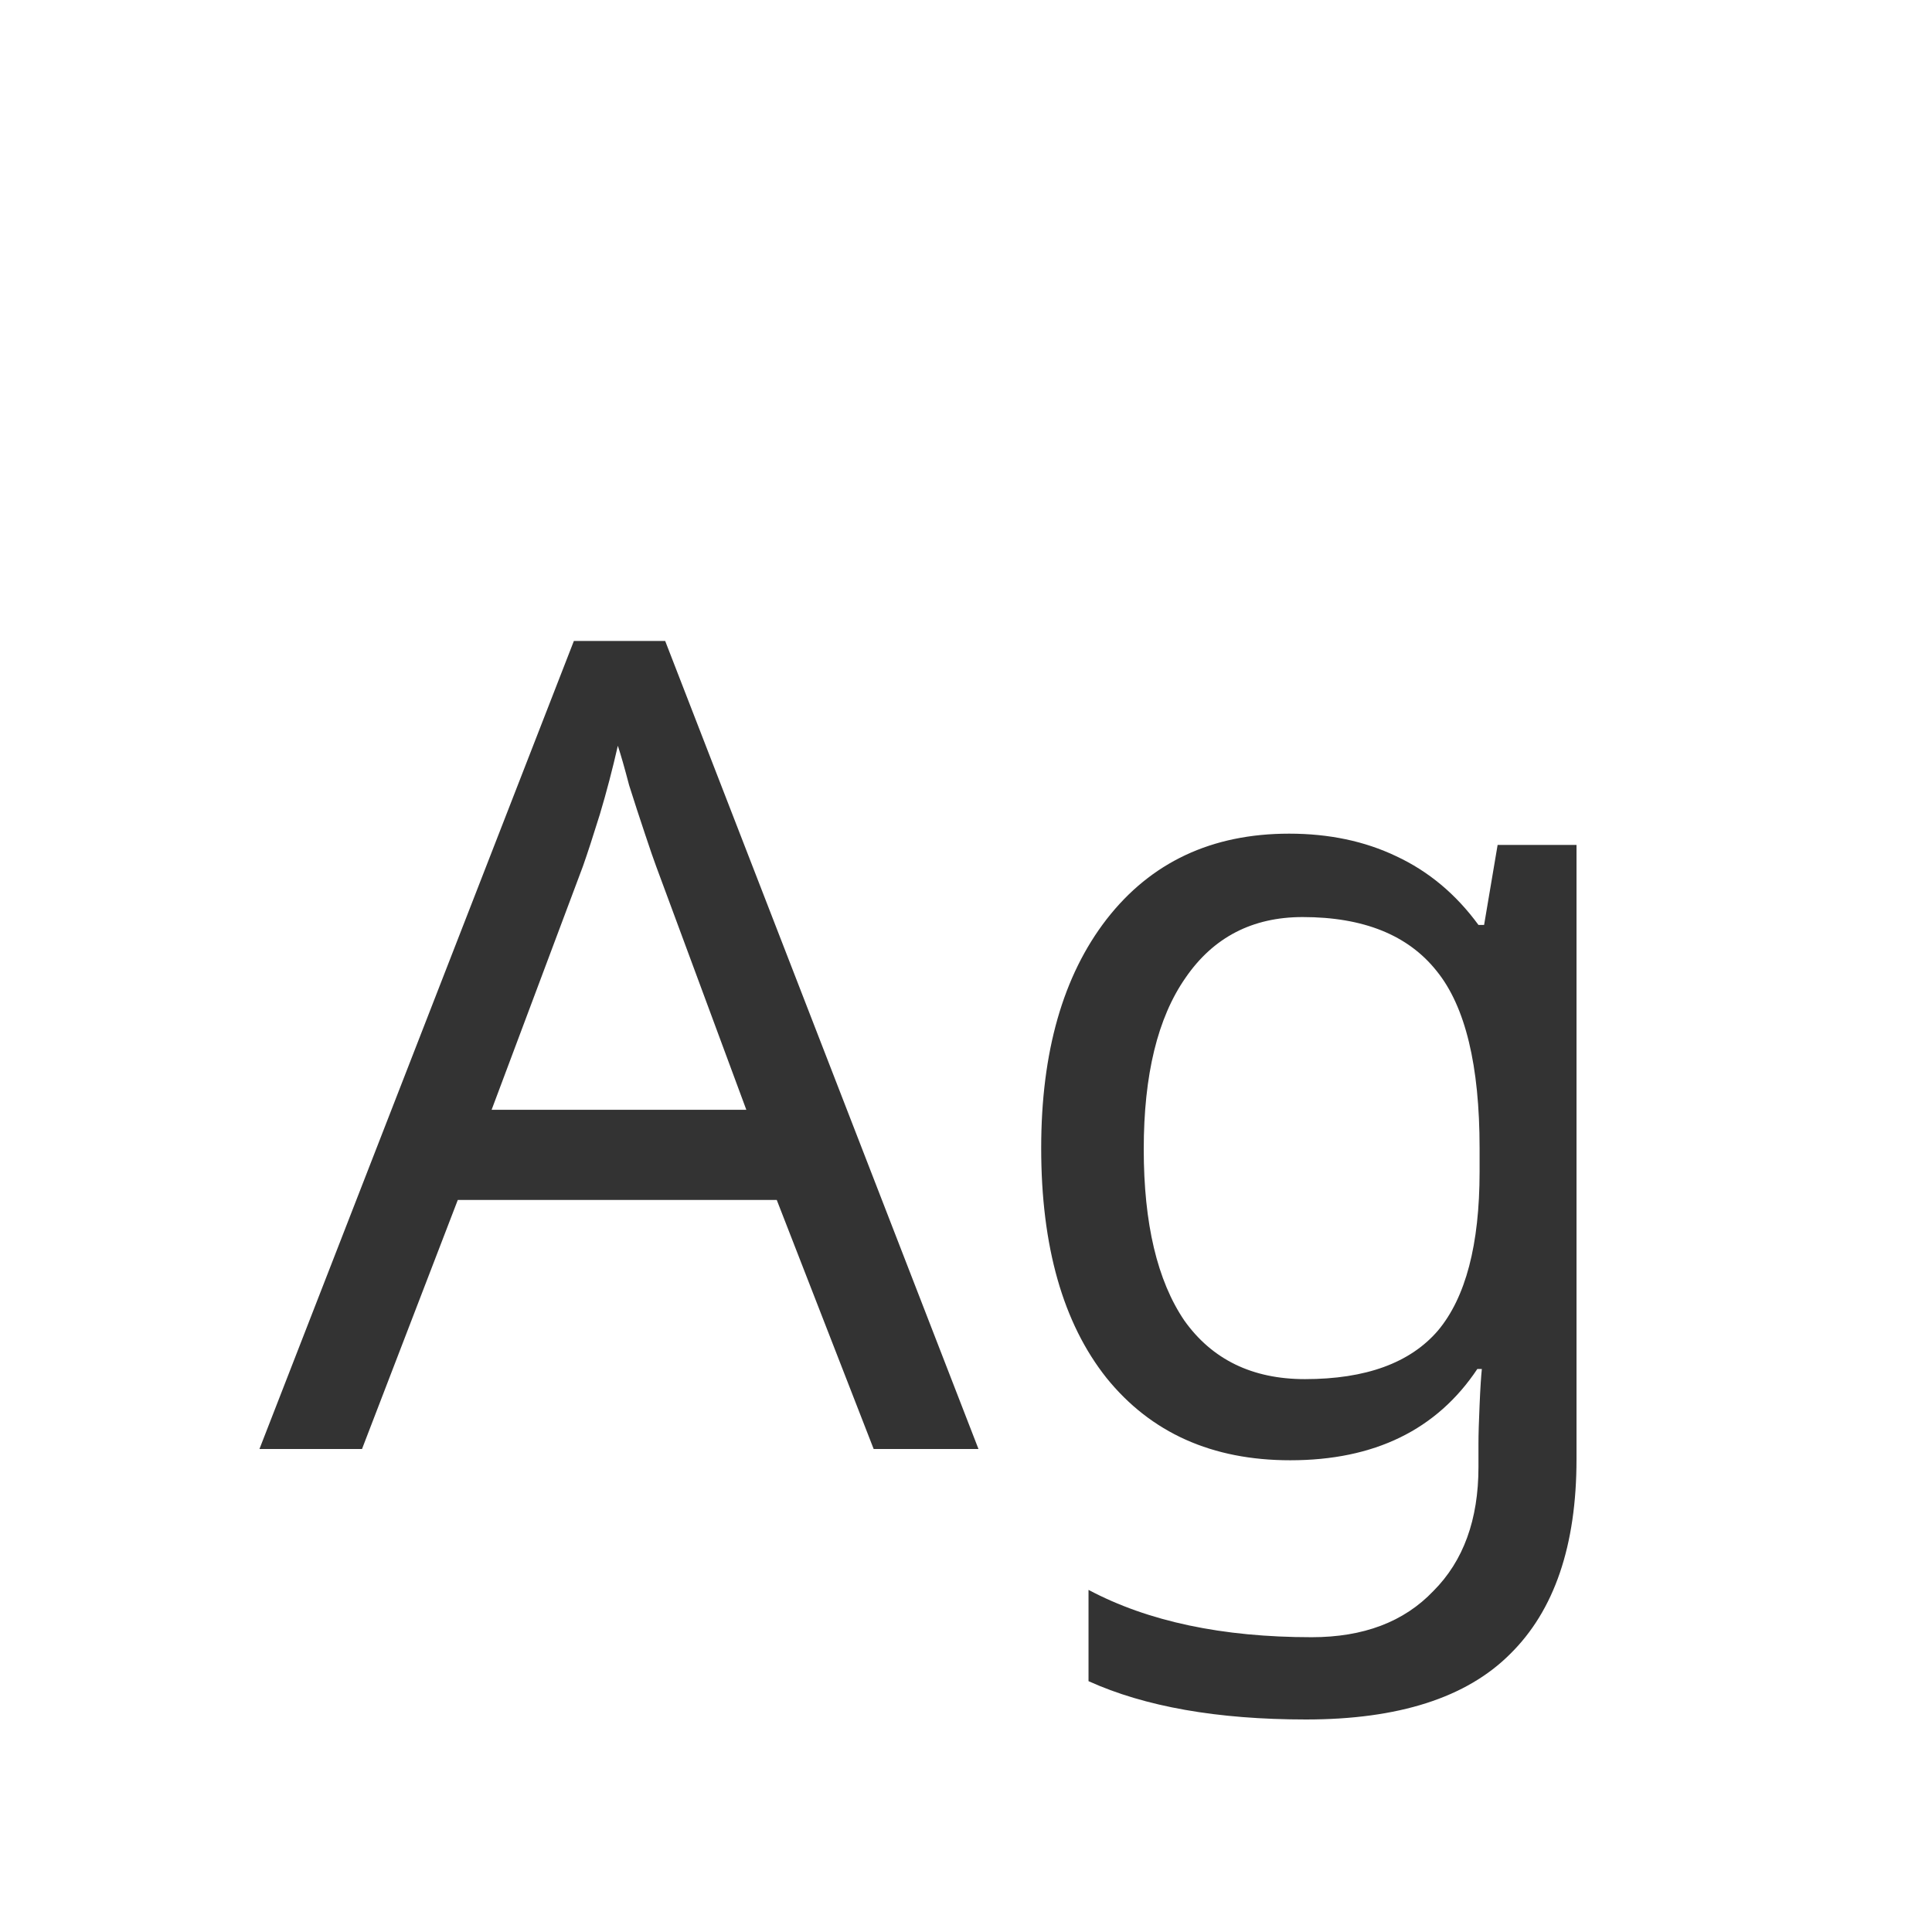 <svg width="24" height="24" viewBox="0 0 24 24" fill="none" xmlns="http://www.w3.org/2000/svg">
<path d="M3.223 18L7.129 7.962H8.263L12.155 18H10.853L9.649 14.906H5.687L4.497 18H3.223ZM6.107 13.786H9.271L8.151 10.762C8.123 10.687 8.076 10.552 8.011 10.356C7.945 10.16 7.88 9.959 7.815 9.754C7.759 9.539 7.712 9.376 7.675 9.264C7.609 9.553 7.535 9.838 7.451 10.118C7.367 10.389 7.297 10.603 7.241 10.762L6.107 13.786ZM16.224 21.36C15.123 21.36 14.222 21.201 13.522 20.884V19.75C14.259 20.142 15.183 20.338 16.294 20.338C16.938 20.338 17.442 20.147 17.806 19.764C18.179 19.391 18.366 18.877 18.366 18.224V17.93C18.366 17.818 18.371 17.659 18.38 17.454C18.389 17.239 18.399 17.09 18.408 17.006H18.352C17.848 17.762 17.073 18.14 16.028 18.14C15.057 18.14 14.297 17.799 13.746 17.118C13.205 16.437 12.934 15.485 12.934 14.262C12.934 13.067 13.205 12.12 13.746 11.42C14.297 10.711 15.053 10.356 16.014 10.356C16.509 10.356 16.952 10.449 17.344 10.636C17.745 10.823 18.086 11.107 18.366 11.49H18.436L18.604 10.496H19.584V18.126C19.584 19.199 19.309 20.007 18.758 20.548C18.217 21.089 17.372 21.36 16.224 21.36ZM16.21 17.132C16.966 17.132 17.517 16.931 17.862 16.53C18.207 16.119 18.38 15.461 18.38 14.556V14.262C18.38 13.235 18.203 12.503 17.848 12.064C17.493 11.616 16.938 11.392 16.182 11.392C15.557 11.392 15.071 11.644 14.726 12.148C14.381 12.643 14.208 13.352 14.208 14.276C14.208 15.2 14.376 15.909 14.712 16.404C15.057 16.889 15.557 17.132 16.21 17.132Z" fill="#333333"/>
</svg>
